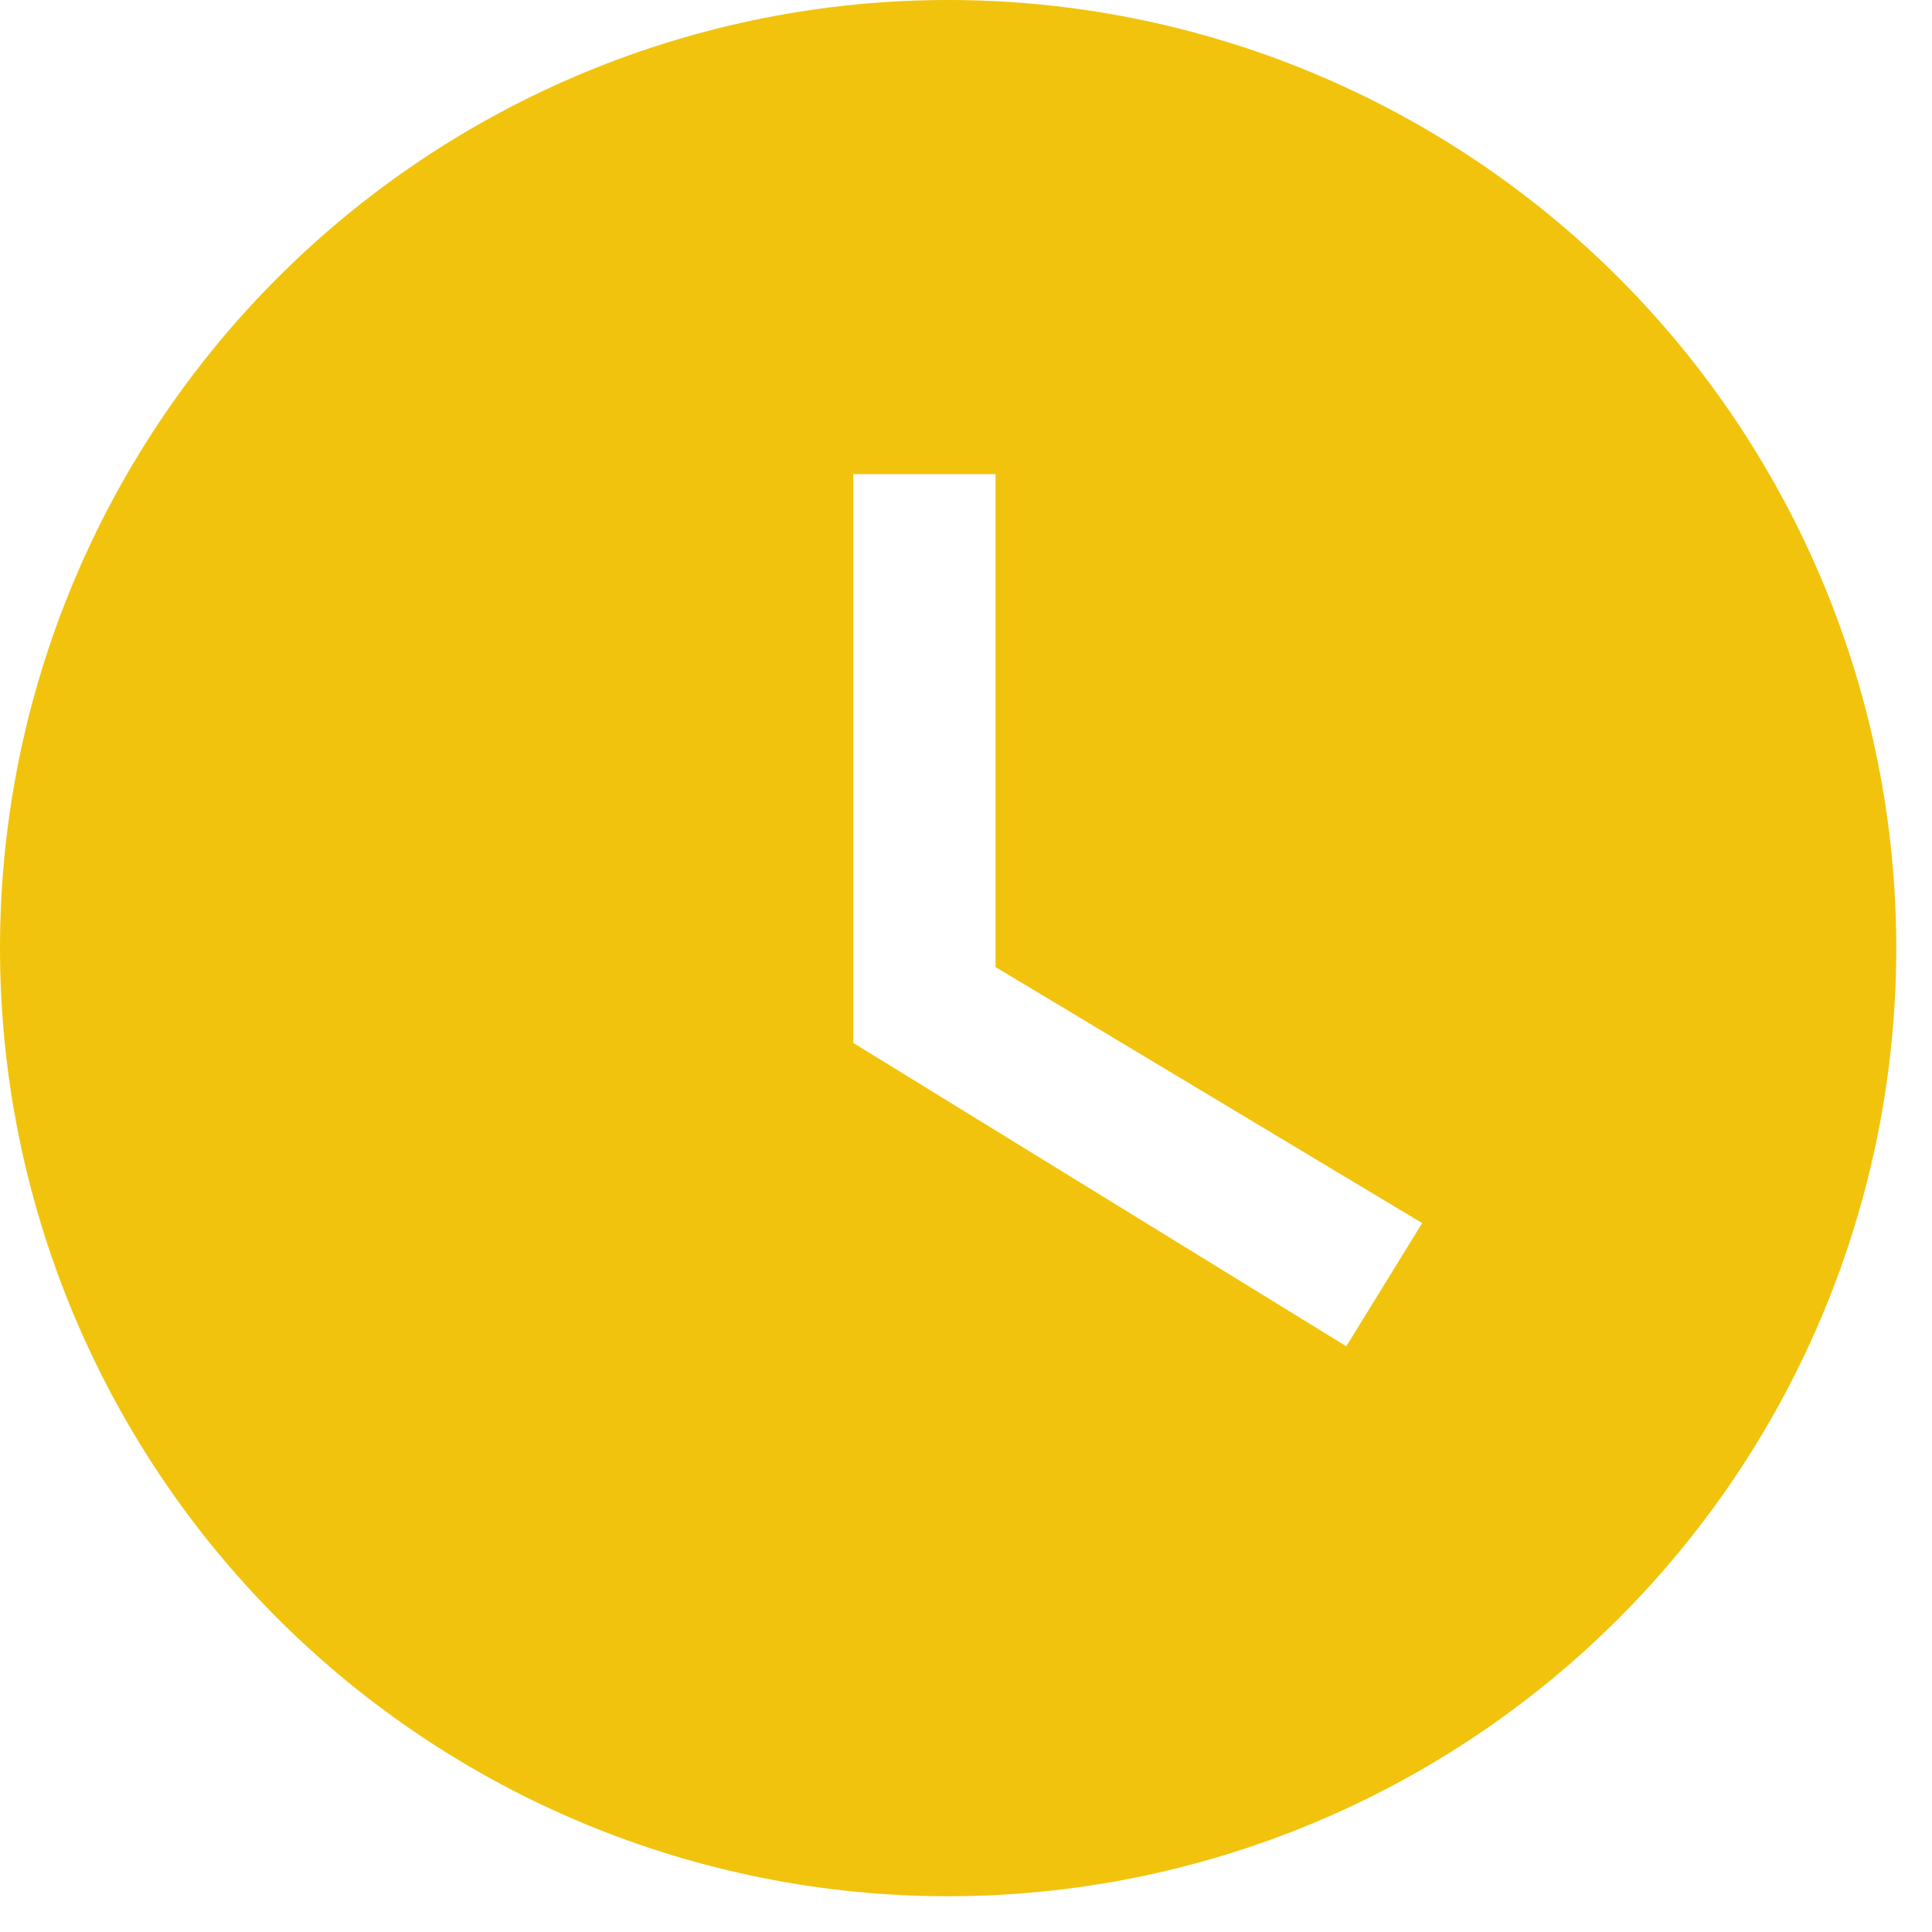 <svg width="45" height="45" viewBox="0 0 45 45" fill="none" xmlns="http://www.w3.org/2000/svg">
<path d="M22.083 0C19.183 0 16.312 0.571 13.632 1.681C10.953 2.791 8.519 4.417 6.468 6.468C2.327 10.61 0 16.227 0 22.083C0 27.94 2.327 33.557 6.468 37.699C8.519 39.749 10.953 41.376 13.632 42.486C16.312 43.596 19.183 44.167 22.083 44.167C27.94 44.167 33.557 41.84 37.699 37.699C41.84 33.557 44.167 27.94 44.167 22.083C44.167 19.183 43.596 16.312 42.486 13.632C41.376 10.953 39.749 8.519 37.699 6.468C35.648 4.417 33.214 2.791 30.534 1.681C27.855 0.571 24.983 0 22.083 0ZM31.358 31.358L19.875 24.292V11.042H23.188V22.525L33.125 28.488L31.358 31.358Z" fill="#F1C30C"/>
</svg>
